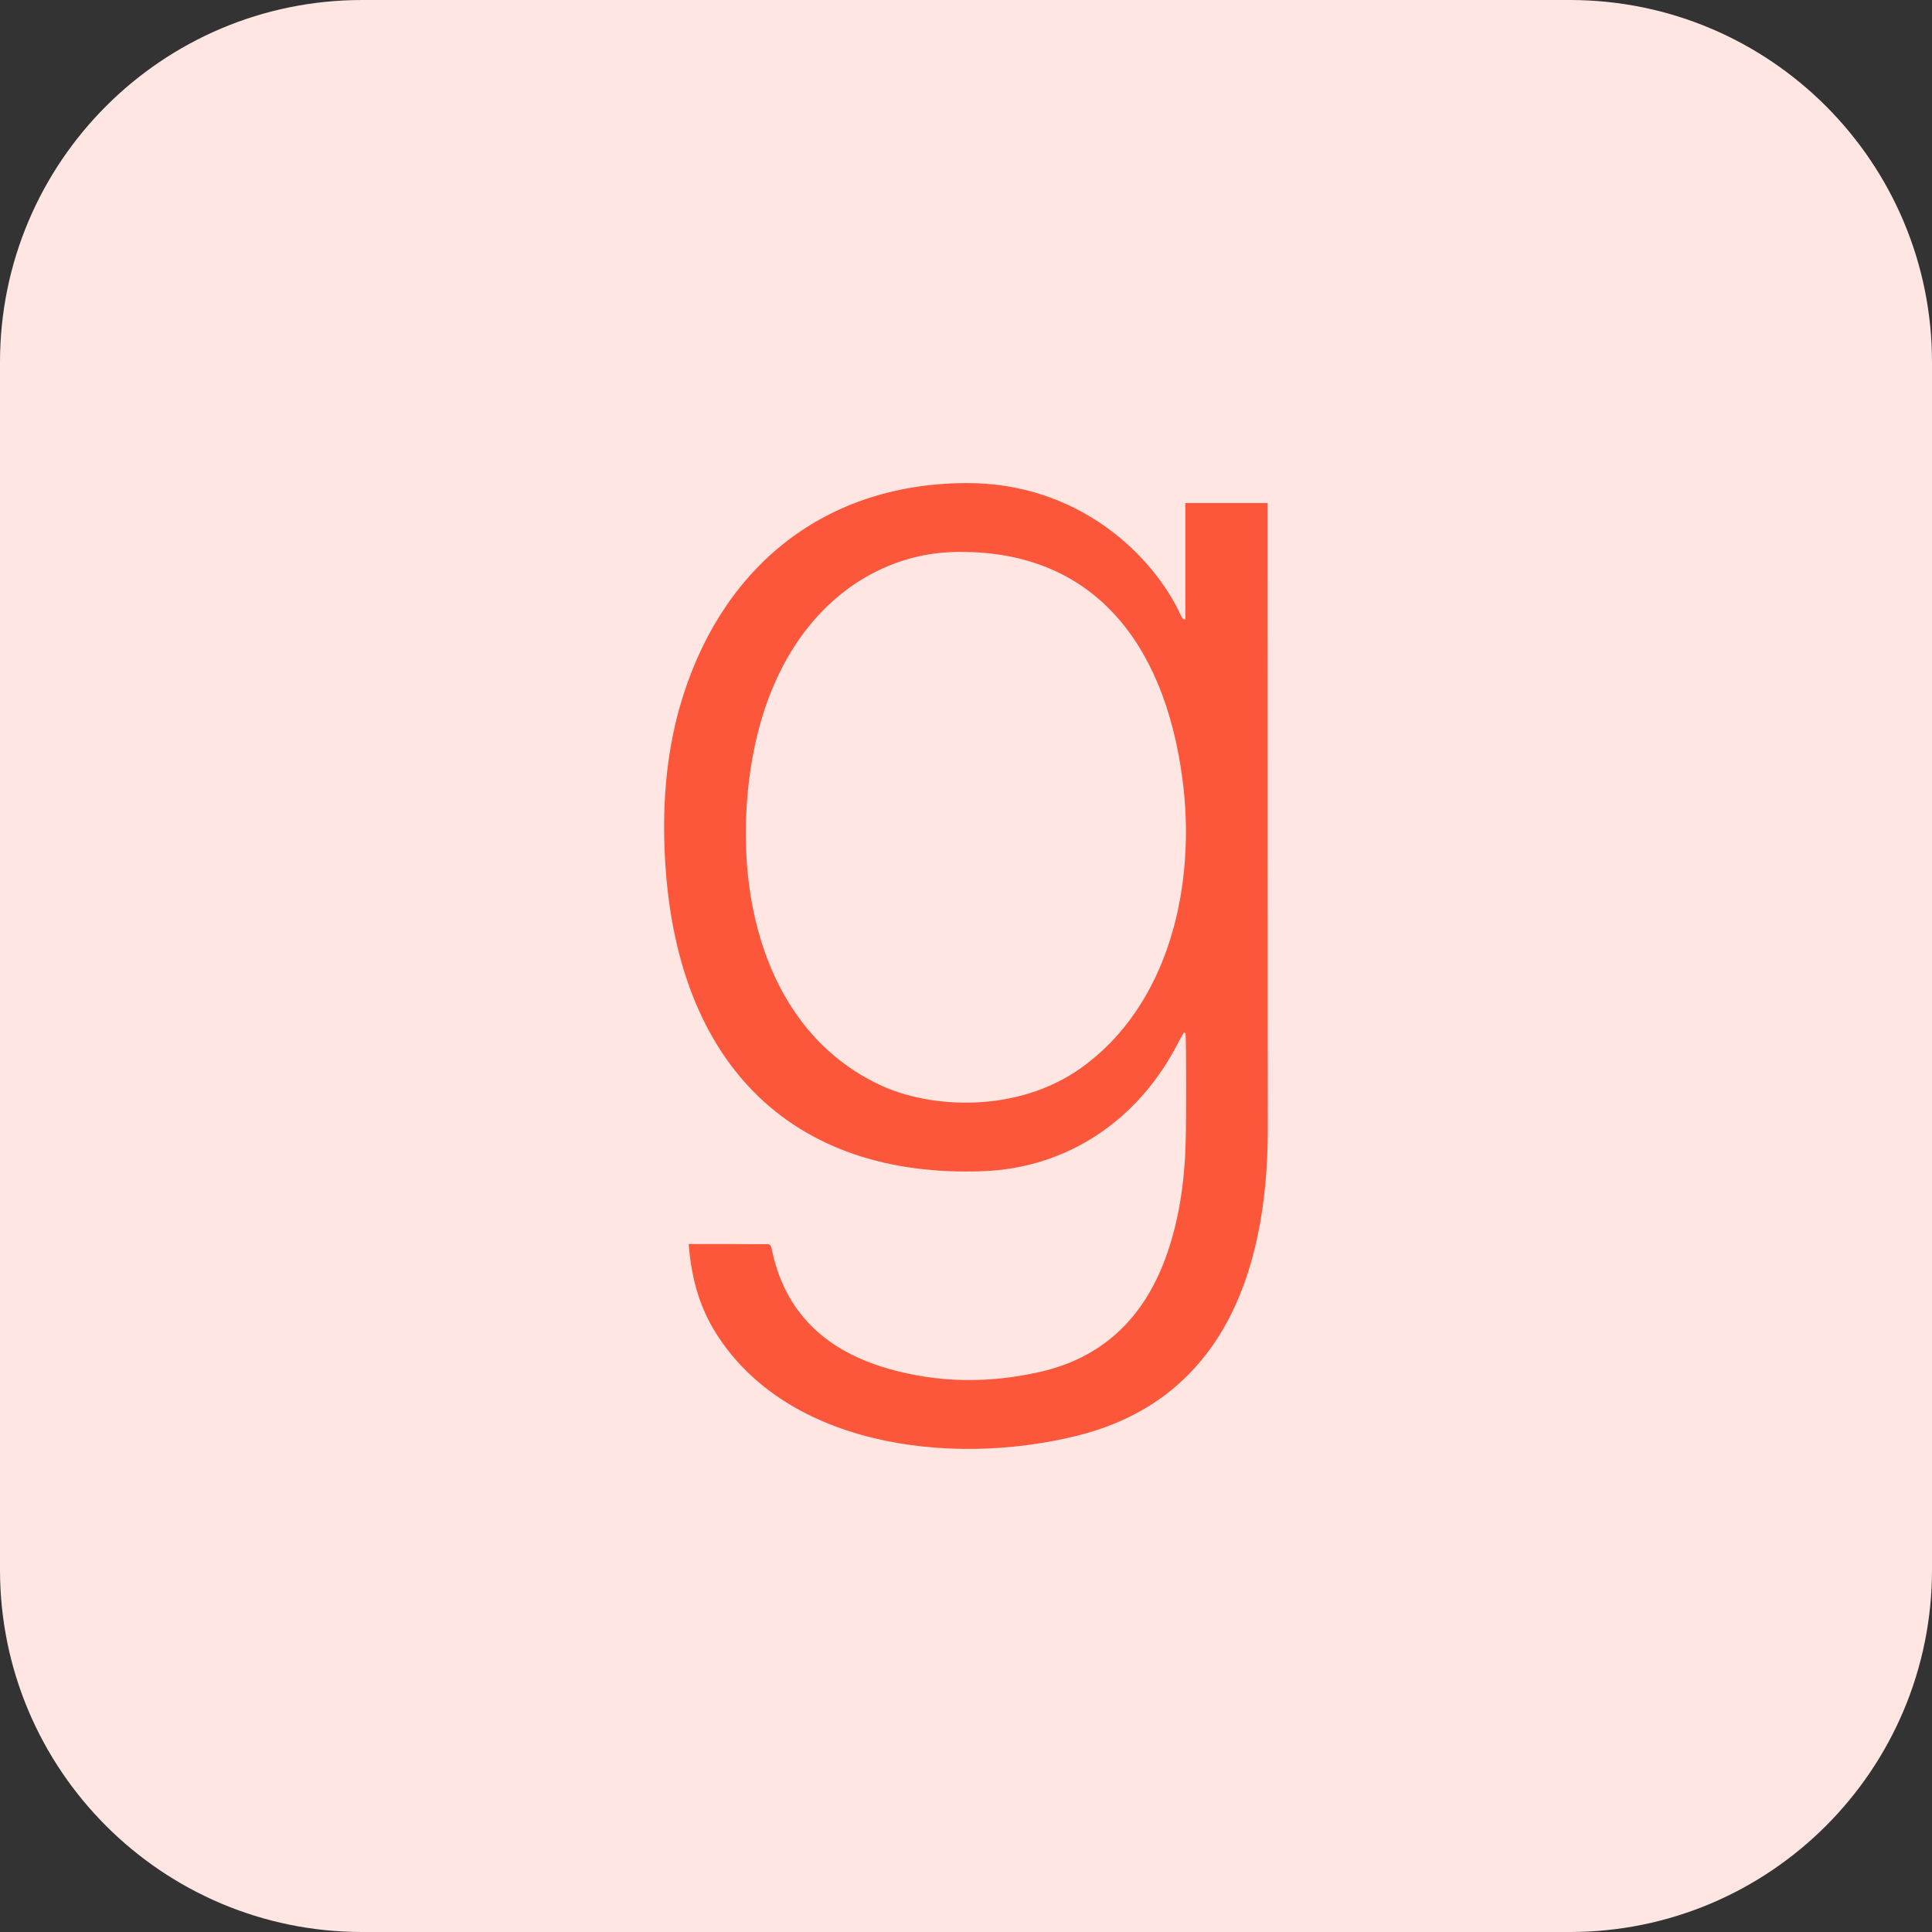 <svg id="Bold" enable-background="new 0 0 32 32" height="512" viewBox="0 0 32 32" width="512" xmlns="http://www.w3.org/2000/svg"><rect x="0" y="0" width="32" height="32" fill="#333333" stroke="none"/><path d="m26 32h-20c-3.314 0-6-2.686-6-6v-20c0-3.314 2.686-6 6-6h20c3.314 0 6 2.686 6 6v20c0 3.314-2.686 6-6 6z" fill="#ffe6e2"/><path d="m11.407 20.605h.086c.39 0 .784 0 1.175.003.049 0 .095-.013.111.065.218 1.091.922 1.706 1.934 1.997.827.237 1.663.244 2.5.056 1.039-.231 1.722-.885 2.091-1.887.246-.672.329-1.369.338-2.078.003-.181.009-1.469-.006-1.65l-.028-.009c-.025.047-.052.091-.077.137-.679 1.347-1.884 2.106-3.241 2.159-3.167.125-5.208-1.781-5.288-5.506-.015-.741.055-1.465.255-2.178.634-2.222 2.294-3.694 4.731-3.713 1.884-.013 3.121 1.209 3.573 2.197.015.035.04.072.073.059v-1.925h1.362c0 8.759.003 10.381.003 10.381-.003 2.453-.821 4.491-3.167 5.069-2.137.528-4.888.15-6.026-1.787-.245-.422-.361-.885-.399-1.39zm4.498-11.463c-1.614-.015-3.336 1.272-3.536 4.181-.126 1.844.455 3.819 2.198 4.644.849.403 2.284.469 3.33-.272 1.463-1.037 1.928-3.031 1.685-4.813-.298-2.221-1.469-3.749-3.677-3.74z" fill="#fc573b"/></svg>